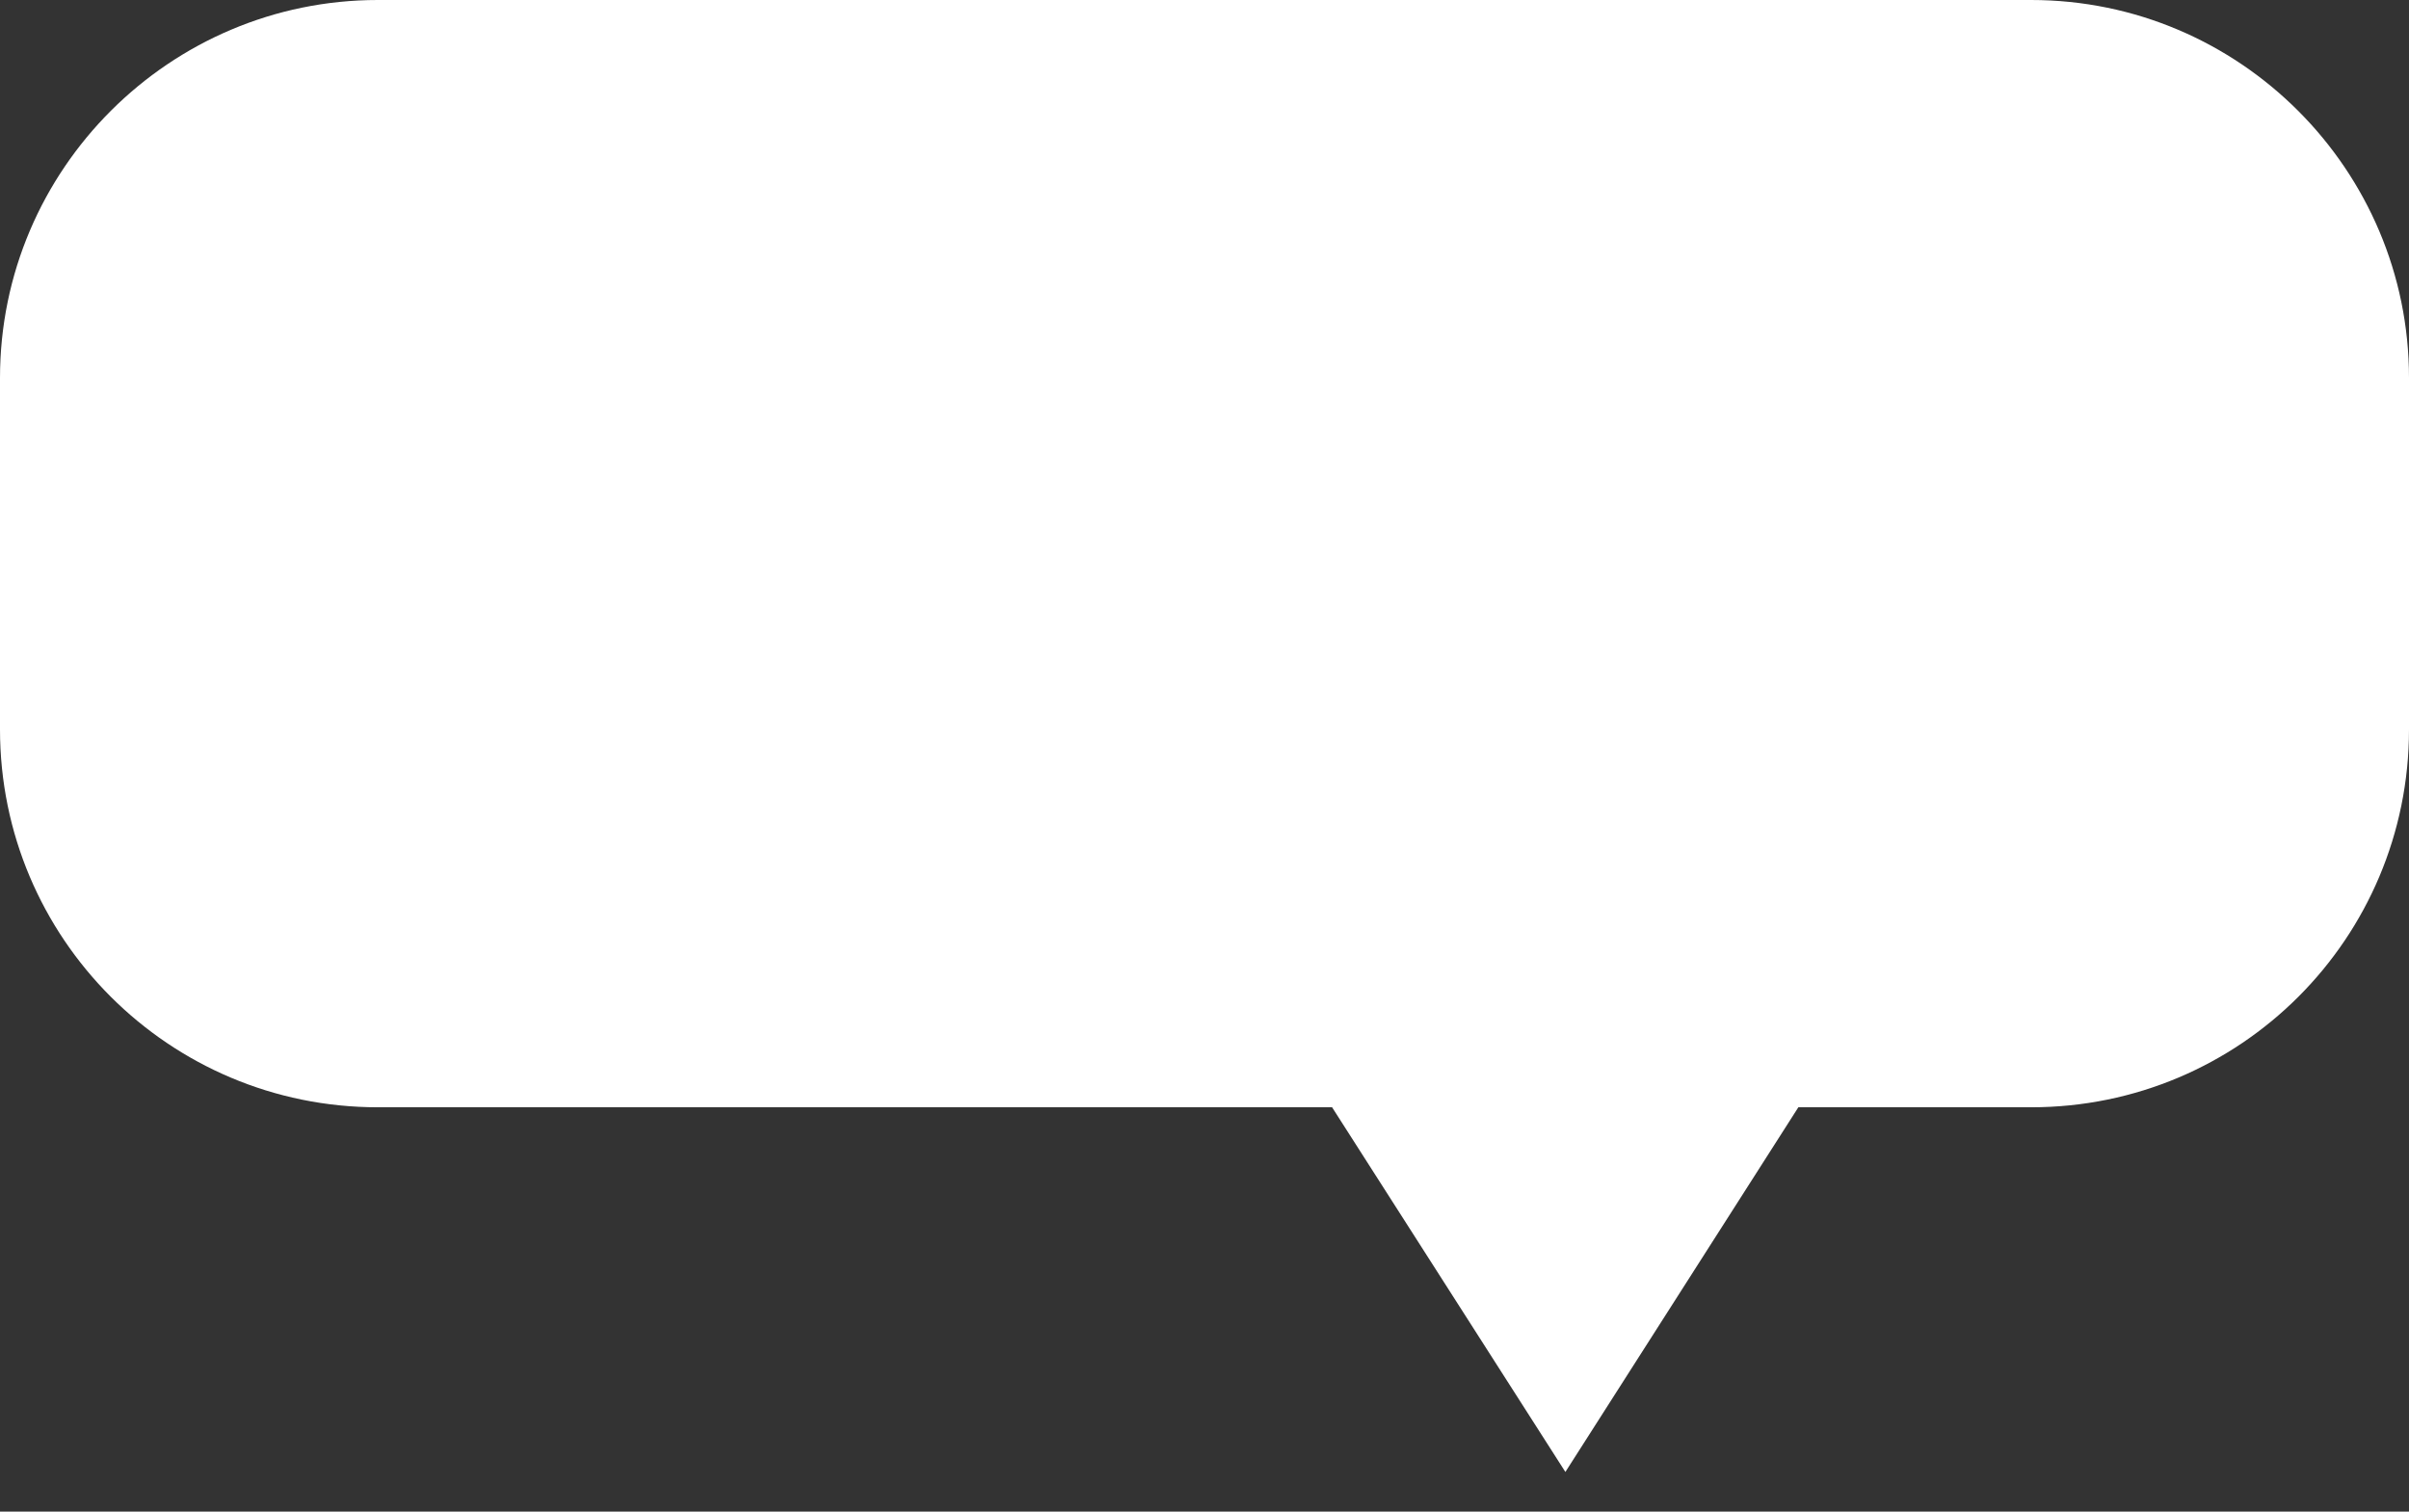<svg viewBox="0 0 51 32" xmlns="http://www.w3.org/2000/svg"><rect x="0" y="0" width="51" height="32" fill="#333333" stroke="none"/><g fill="#FFF" fill-rule="evenodd"><path d="M33.14 31.16L40.27 20H26"/><path d="M0 8c0-4.42 3.6-8 8-8h35c4.42 0 8 3.6 8 8v7.44c0 4.42-3.57 8-8 8H8c-4.42 0-8-3.58-8-8V8z"/></g></svg>
